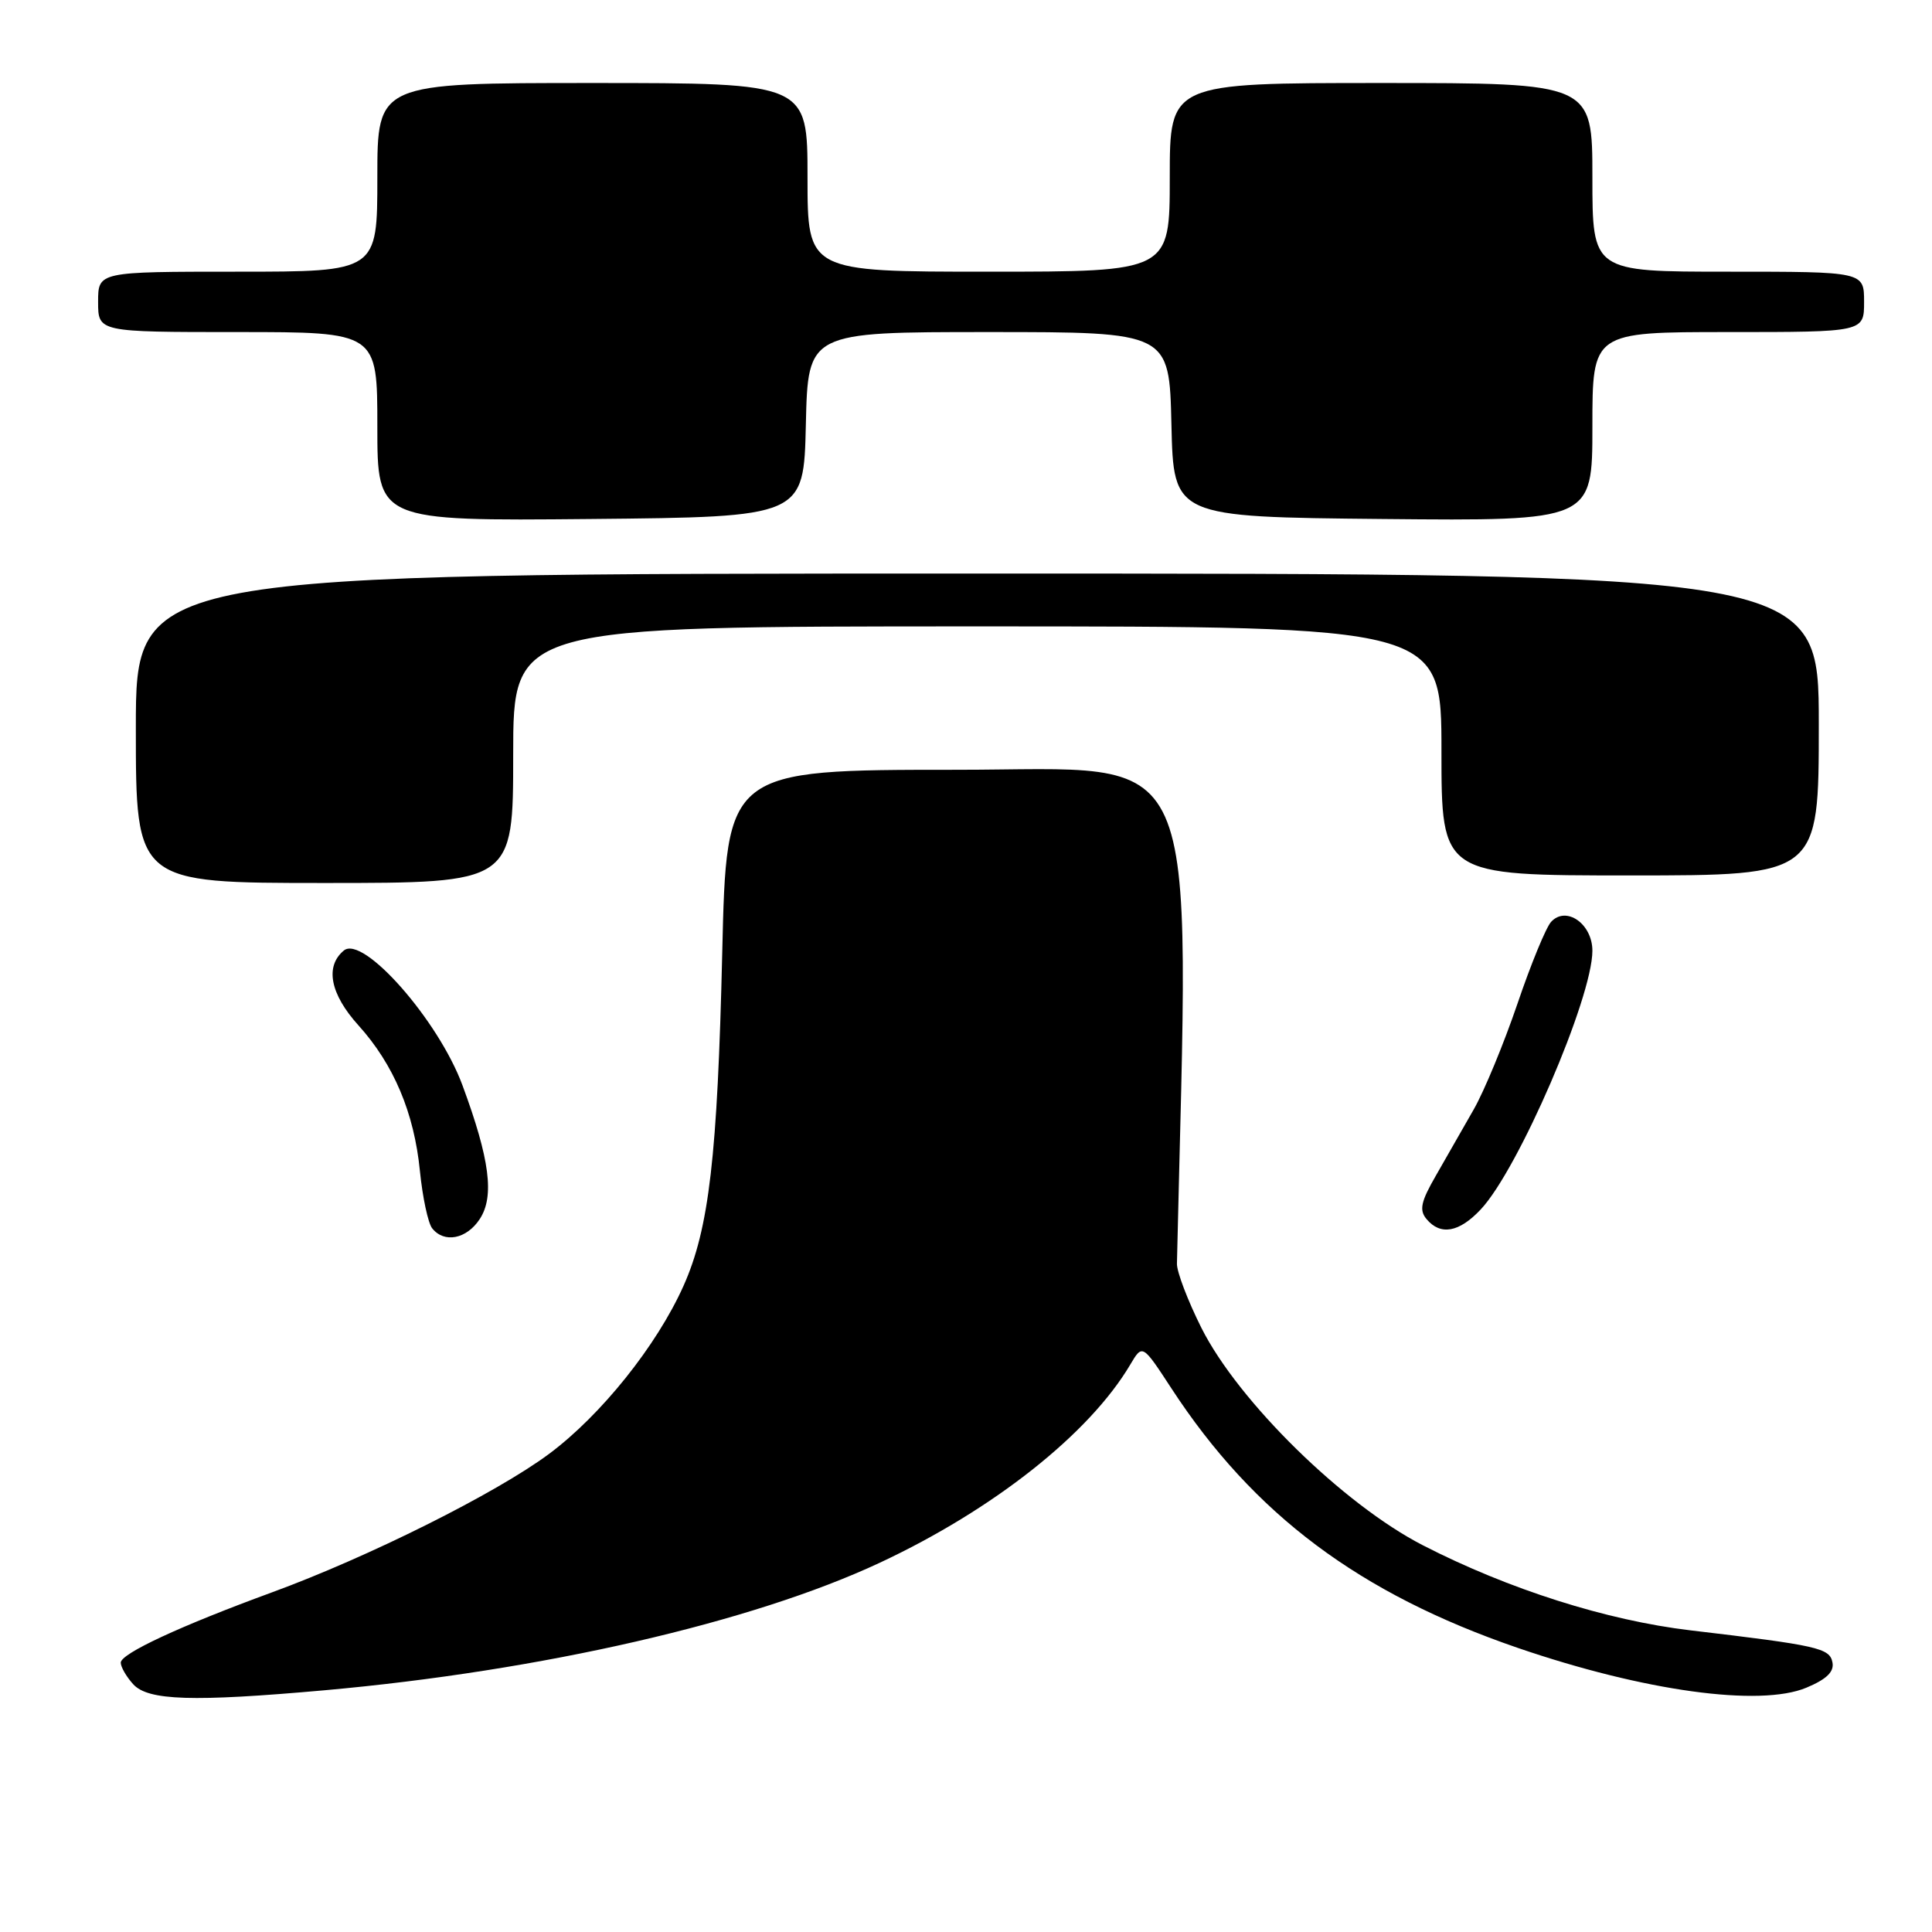 <?xml version="1.0" encoding="UTF-8" standalone="no"?>
<!DOCTYPE svg PUBLIC "-//W3C//DTD SVG 1.1//EN" "http://www.w3.org/Graphics/SVG/1.1/DTD/svg11.dtd" >
<svg xmlns="http://www.w3.org/2000/svg" xmlns:xlink="http://www.w3.org/1999/xlink" version="1.1" viewBox="0 0 256 256">
 <g >
 <path fill="currentColor"
d=" M 43.00 223.97 C 71.73 221.40 99.68 214.98 116.58 207.07 C 131.67 200.01 144.36 189.96 149.77 180.81 C 151.38 178.09 151.38 178.09 155.22 183.97 C 166.13 200.68 180.12 211.15 201.13 218.36 C 217.85 224.09 233.18 226.20 239.35 223.63 C 242.03 222.51 243.05 221.52 242.81 220.28 C 242.45 218.38 240.92 218.03 224.00 216.03 C 212.88 214.71 199.91 210.59 188.58 204.78 C 178.03 199.37 164.09 185.70 159.19 175.95 C 157.39 172.35 155.93 168.53 155.95 167.45 C 157.56 96.80 159.88 102.00 126.76 102.00 C 96.26 102.00 96.26 102.00 95.70 126.25 C 95.07 153.21 93.96 162.80 90.57 170.38 C 87.03 178.30 79.63 187.53 72.75 192.65 C 65.73 197.87 48.79 206.33 36.00 211.01 C 23.86 215.46 16.00 219.11 16.00 220.31 C 16.00 220.88 16.74 222.17 17.65 223.17 C 19.62 225.34 25.51 225.53 43.00 223.97 Z  M 63.57 161.53 C 65.54 158.53 64.90 153.60 61.28 143.81 C 58.10 135.19 48.11 123.84 45.56 125.95 C 43.03 128.05 43.75 131.72 47.50 135.87 C 52.16 141.03 54.88 147.45 55.64 155.16 C 55.99 158.65 56.72 162.06 57.26 162.75 C 58.85 164.77 61.83 164.19 63.57 161.53 Z  M 196.21 160.25 C 201.20 154.94 211.00 132.22 211.00 125.98 C 211.00 122.41 207.52 119.98 205.53 122.15 C 204.85 122.89 202.84 127.78 201.07 133.00 C 199.29 138.22 196.69 144.53 195.28 147.00 C 193.87 149.47 191.61 153.42 190.26 155.78 C 188.27 159.23 188.03 160.34 189.02 161.53 C 190.87 163.75 193.34 163.31 196.21 160.25 Z  M 68.00 100.00 C 68.00 83.00 68.00 83.00 129.50 83.00 C 191.00 83.00 191.00 83.00 191.00 99.50 C 191.00 116.00 191.00 116.00 216.00 116.00 C 241.00 116.00 241.00 116.00 241.00 96.00 C 241.00 76.00 241.00 76.00 129.50 76.00 C 18.00 76.00 18.00 76.00 18.00 96.50 C 18.00 117.00 18.00 117.00 43.00 117.00 C 68.00 117.00 68.00 117.00 68.00 100.00 Z  M 106.78 56.25 C 107.06 44.00 107.06 44.00 131.00 44.00 C 154.94 44.00 154.94 44.00 155.22 56.25 C 155.50 68.50 155.50 68.50 183.25 68.77 C 211.00 69.03 211.00 69.03 211.00 56.52 C 211.00 44.00 211.00 44.00 229.00 44.00 C 247.00 44.00 247.00 44.00 247.00 40.00 C 247.00 36.00 247.00 36.00 229.00 36.00 C 211.00 36.00 211.00 36.00 211.00 23.50 C 211.00 11.00 211.00 11.00 183.00 11.00 C 155.00 11.00 155.00 11.00 155.00 23.50 C 155.00 36.00 155.00 36.00 131.00 36.00 C 107.00 36.00 107.00 36.00 107.00 23.50 C 107.00 11.00 107.00 11.00 78.50 11.00 C 50.00 11.00 50.00 11.00 50.00 23.50 C 50.00 36.00 50.00 36.00 31.50 36.00 C 13.00 36.00 13.00 36.00 13.00 40.00 C 13.00 44.00 13.00 44.00 31.50 44.00 C 50.00 44.00 50.00 44.00 50.00 56.52 C 50.00 69.03 50.00 69.03 78.25 68.77 C 106.50 68.50 106.50 68.50 106.78 56.25 Z "/>
</g>
</svg>